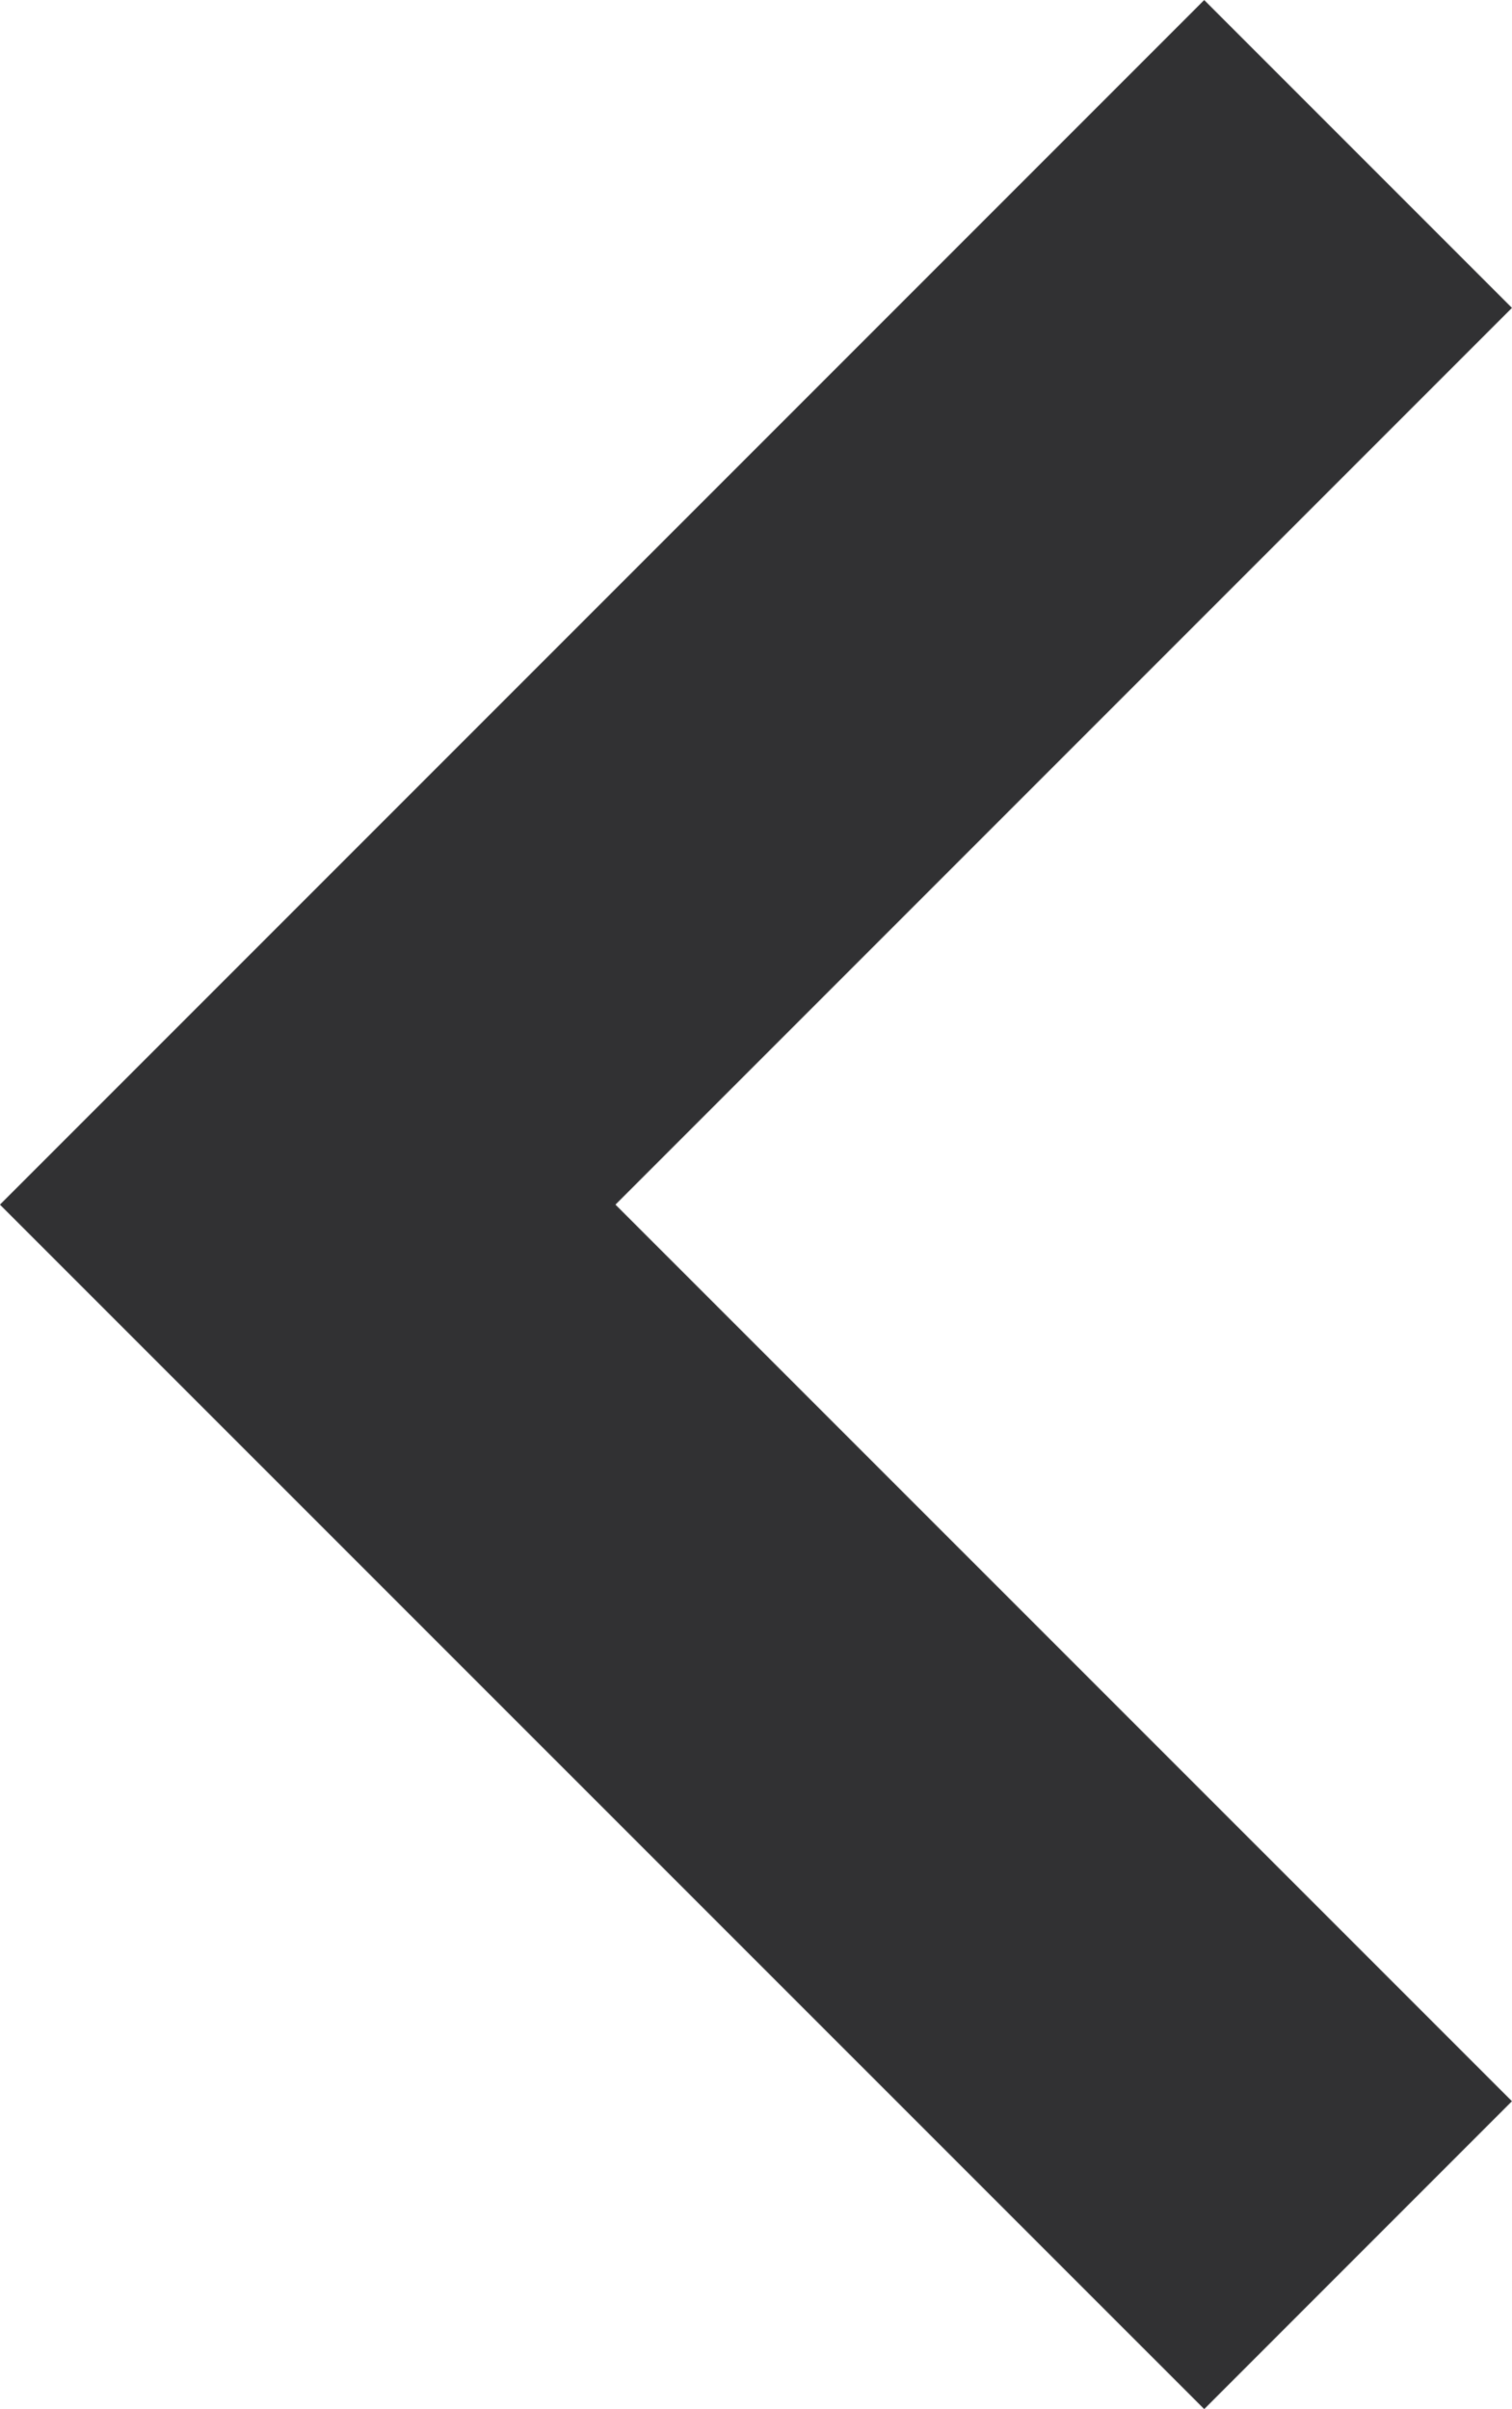 <svg xmlns="http://www.w3.org/2000/svg" width="10.422" height="16.6" viewBox="0 0 10.422 16.6">
  <path id="Path_909" data-name="Path 909" d="M1815.5,3936.5l7.24,7.239-7.24,7.24" transform="translate(1824.861 3952.04) rotate(180)" fill="none" stroke="#313133" stroke-width="3"/>
</svg>

